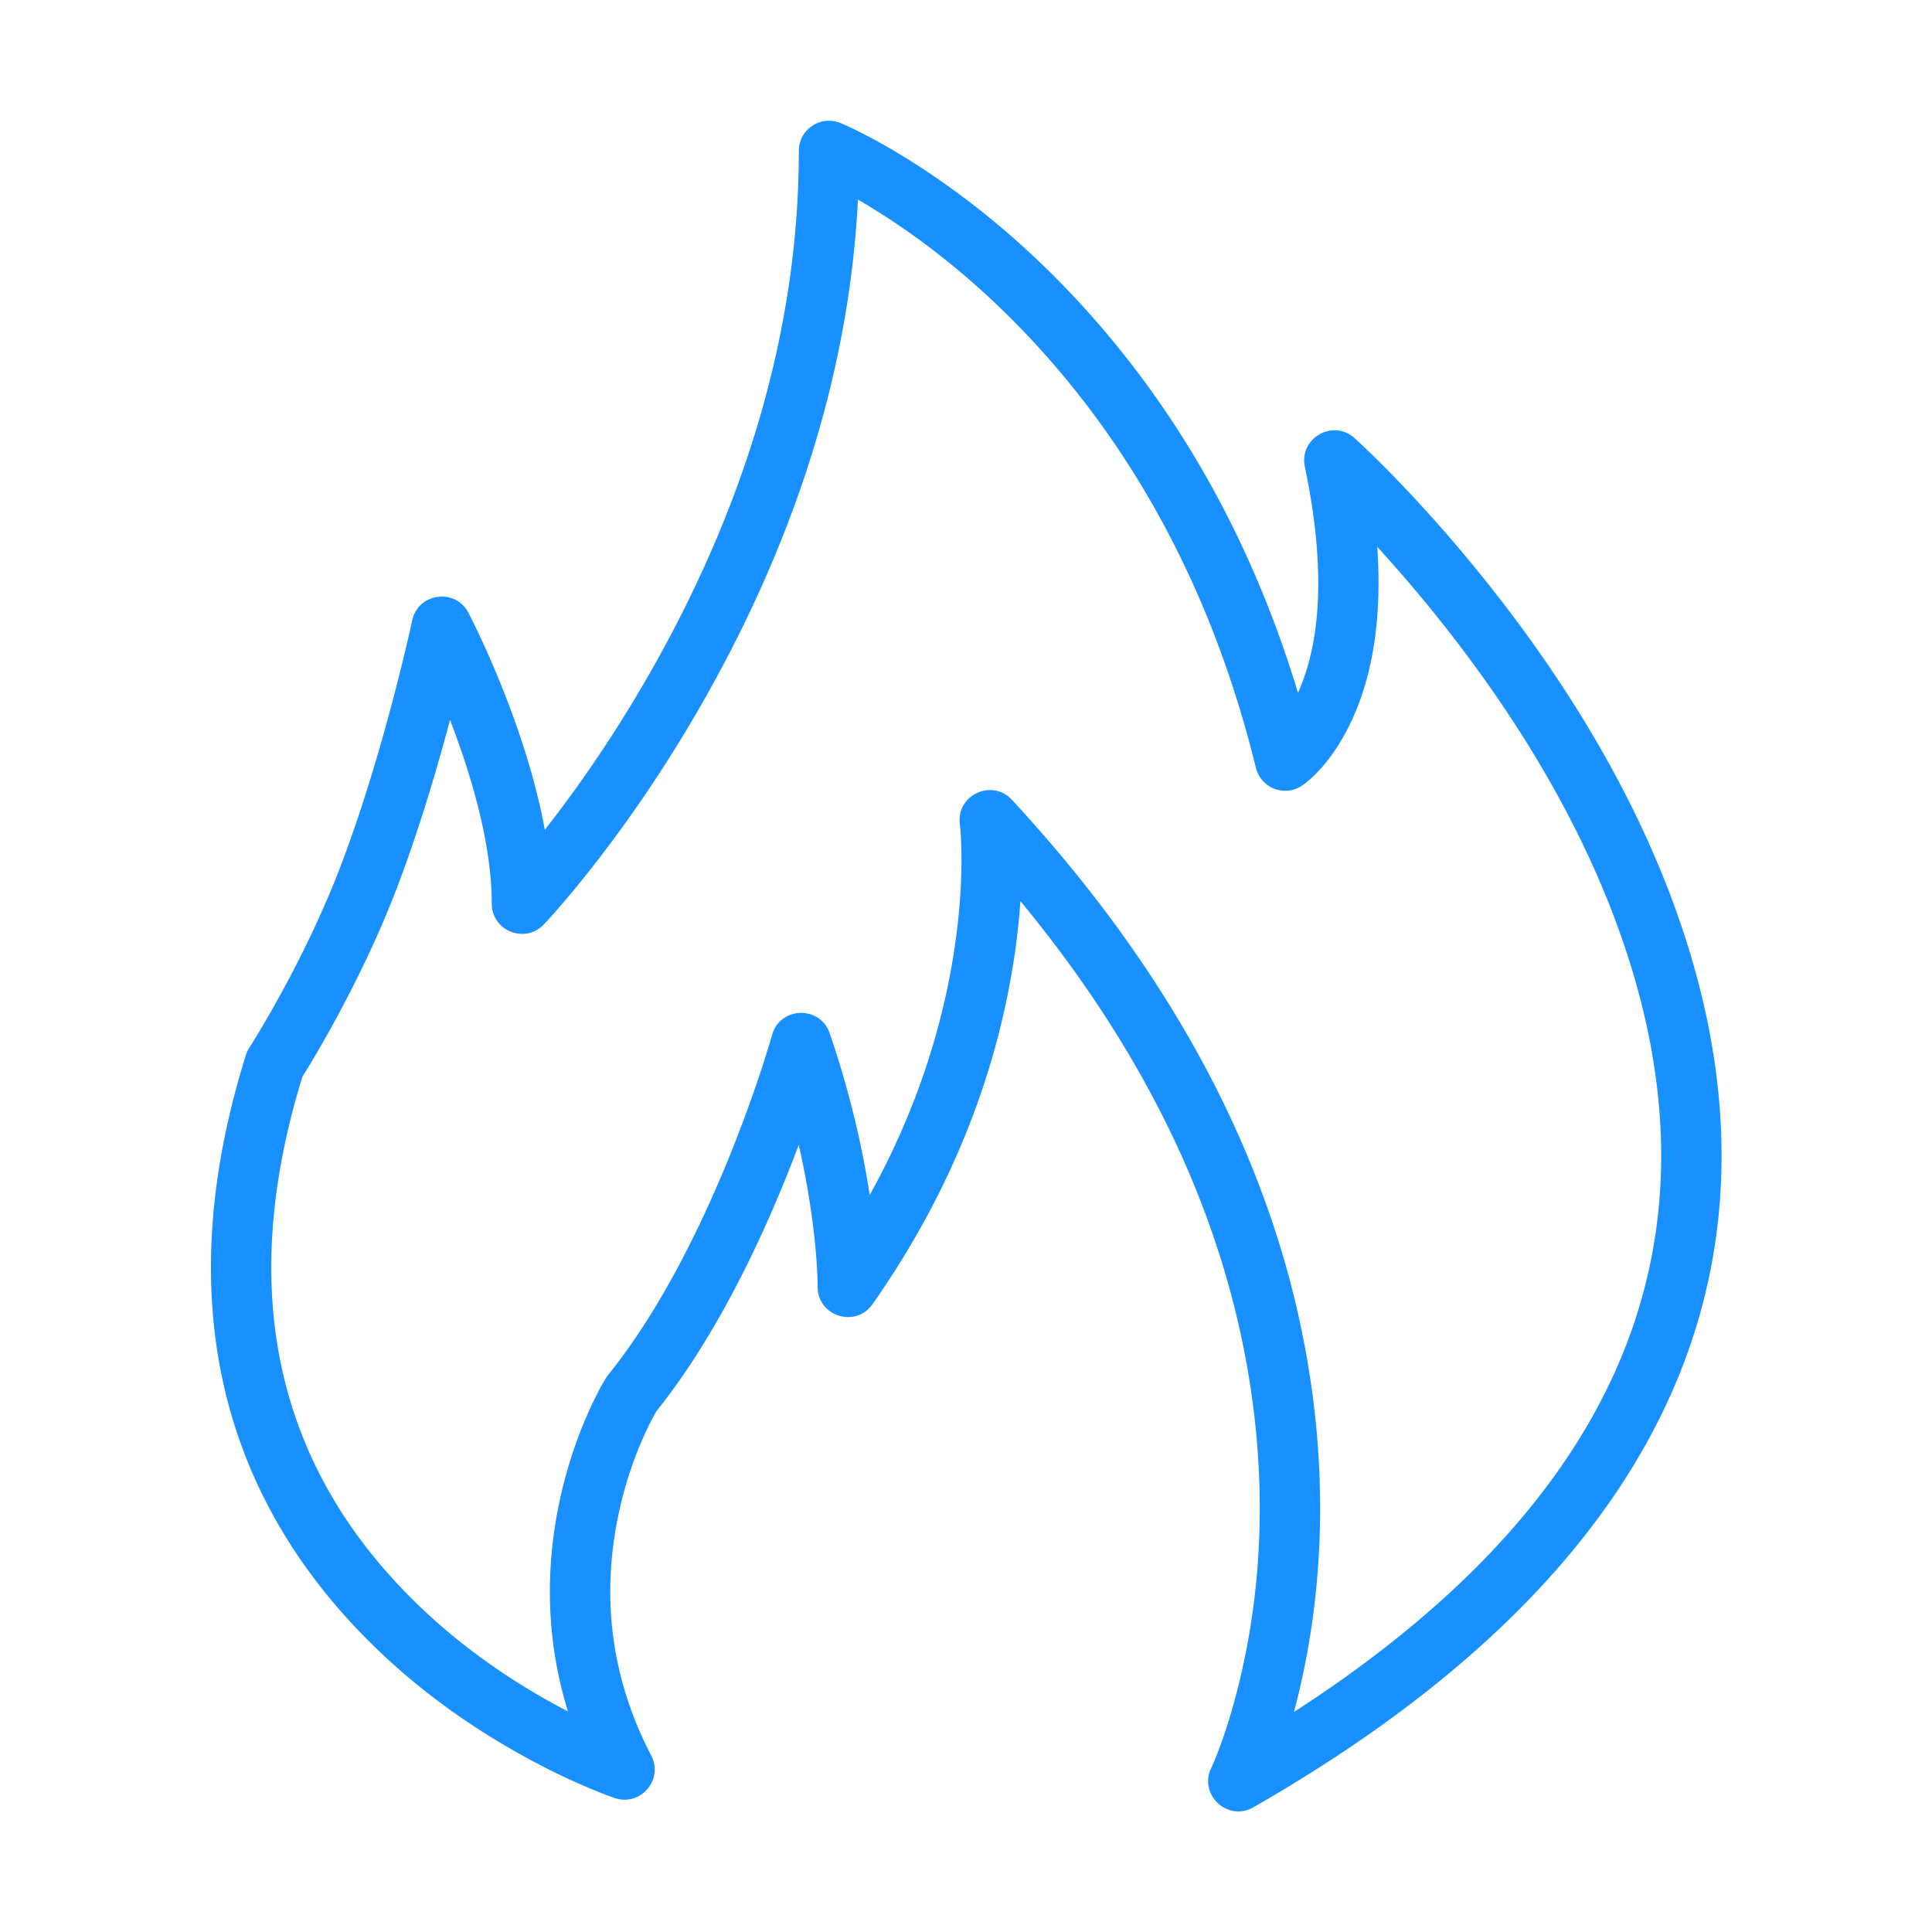 <svg t="1585751739884" class="icon" viewBox="0 0 1024 1024" version="1.1" xmlns="http://www.w3.org/2000/svg" p-id="7963" width="32" height="32"><path d="M210.332 470.715a685.074 685.074 0 0 0 7.816-21.594c8.557-24.884 16.302-51.46 23.115-78.026 2.382-9.29 4.479-17.92 6.274-25.675a618.556 618.556 0 0 0 2.218-9.878l-29.813 4.113c1.21 2.302 3.417 6.747 6.29 12.954a487.19 487.19 0 0 1 14.155 33.903c8.188 21.912 14.339 43.32 17.627 63.142 1.733 10.444 2.63 20.247 2.63 29.291 0 14.43 17.6 21.487 27.569 11.054 1.436-1.503 3.983-4.288 7.484-8.303 5.749-6.593 12.13-14.307 18.988-23.088 19.523-25.003 39.022-53.627 57.223-85.458C424.048 281.96 455.39 183.11 455.39 80l-22.04 14.816-0.005-0.002-0.008-0.003-0.012-0.005c-0.005-0.002-0.005-0.002-0.002 0l0.067 0.027a95.63 95.63 0 0 1 2.283 1.01 186.36 186.36 0 0 1 7.645 3.735c8.456 4.351 17.938 9.855 28.19 16.593 29.493 19.381 59.053 44.708 86.68 76.65 48.792 56.415 86.136 127.198 107.455 214.107 2.64 10.762 15.154 15.647 24.387 9.52l0.028-0.019 0.057-0.038 0.097-0.065 0.23-0.16c0.27-0.19 0.27-0.19 0.6-0.43 0.748-0.56 0.748-0.56 1.712-1.334a62.29 62.29 0 0 0 5.1-4.711c4.843-4.967 9.576-11.195 13.909-18.78 19.26-33.714 25.217-82.982 11.154-150.07l-26.334 15.202c0.773 0.692 2.352 2.148 4.648 4.334a527.646 527.646 0 0 1 13.225 13.08c14.045 14.355 28.886 30.852 43.828 49.22 42.58 52.344 77.365 109.042 98.882 167.822 60.754 165.972 6.583 316.267-208.716 439.618l22.37 20.823c3.81-7.913 9.256-22.189 14.624-42.088 15.42-57.17 19.685-123.351 6.066-195.54-18.44-97.738-68.042-195.273-155.16-289.382-10.587-11.437-29.613-2.528-27.608 12.928 0.395 3.039 0.832 9.329 0.848 18.446 0.026 15.517-1.296 33.029-4.425 52.118-8.986 54.806-30.71 111.005-68.889 165.419l29.097 9.343v-0.005-0.009-0.026-0.06l0.002-0.18-0.002-0.599c-0.006-0.861-0.006-0.861-0.03-2.13a235.777 235.777 0 0 0-0.305-7.804c-0.454-8.316-1.317-17.793-2.696-28.291-3.918-29.828-11.161-62.007-22.583-95.398-5.087-14.874-26.331-14.26-30.551 0.883v-0.002c0-0.001 0-0.001 0 0 0.001-0.002 0.001-0.002 0 0l-0.005 0.02-0.03 0.104-0.132 0.465c-0.214 0.744-0.214 0.744-0.558 1.918a462.64 462.64 0 0 1-2.279 7.471 685.304 685.304 0 0 1-9.104 26.964c-10.05 27.911-21.913 55.81-35.475 81.749-12.327 23.575-25.468 44.34-39.318 61.507l-1.104 1.549-0.006 0.01-0.012 0.019-0.024 0.037-0.062 0.102-0.187 0.306c-0.253 0.42-0.253 0.42-0.606 1.018-0.61 1.041-1.29 2.248-2.03 3.616-2.063 3.81-4.239 8.207-6.442 13.153-6.238 14.002-11.538 29.727-15.2 46.88-10.494 49.164-5.706 100.13 20.143 149.776l19.26-22.566 0.003 0.002 0.006 0.002 0.008 0.002-0.006-0.002-0.086-0.03c-0.167-0.056-0.167-0.056-0.458-0.159-0.768-0.272-0.768-0.272-2.006-0.729a222.454 222.454 0 0 1-7.963-3.157c-8.688-3.625-18.27-8.132-28.43-13.564-29.034-15.521-56.728-35.25-80.615-59.454-67.718-68.619-92.505-159.095-55.614-276.828l-1.82 3.884c0.602-0.933 1.674-2.638 3.15-5.046a565.108 565.108 0 0 0 8.021-13.537c8.263-14.375 16.522-29.986 24.24-46.322 5.87-12.42 11.2-24.795 15.864-37.008z m-29.895-11.416c-4.357 11.41-9.366 23.04-14.9 34.753-7.329 15.507-15.193 30.373-23.052 44.045a533.264 533.264 0 0 1-7.563 12.766 255.848 255.848 0 0 1-2.762 4.428 16 16 0 0 0-1.82 3.885c-40.544 129.395-12.413 232.078 63.375 308.873 26.34 26.69 56.61 48.254 88.304 65.197 11.095 5.932 21.596 10.872 31.196 14.877a254.24 254.24 0 0 0 9.118 3.613 154.366 154.366 0 0 0 3.248 1.169l0.21 0.072 0.068 0.023a32.888 32.888 0 0 0 0.03 0.01l0.009 0.003c13.65 4.557 25.907-9.805 19.264-22.564-22.177-42.594-26.258-86.03-17.231-128.318 3.17-14.854 7.764-28.482 13.135-40.539 1.86-4.174 3.671-7.835 5.351-10.939a93.52 93.52 0 0 1 1.507-2.686c0.225-0.382 0.225-0.382 0.352-0.592l0.062-0.101c0.003-0.006 0.003-0.006 0-0.001l-0.007 0.012-0.004 0.006-0.004 0.006-1.11 1.557c15.295-18.957 29.533-41.456 42.77-66.773 14.302-27.352 26.717-56.55 37.226-85.735a717.16 717.16 0 0 0 9.53-28.23 494.428 494.428 0 0 0 2.437-7.993c0.38-1.295 0.38-1.295 0.628-2.156 0.1-0.347 0.1-0.347 0.165-0.58l0.045-0.16 0.013-0.047 0.005-0.015v-0.003l0.002-0.004-30.551 0.88c10.701 31.286 17.48 61.404 21.133 89.21 1.27 9.673 2.06 18.343 2.47 25.865 0.142 2.592 0.226 4.843 0.266 6.736 0.018 1.016 0.018 1.016 0.023 1.63v0.409-0.007c-0.15 15.708 20.072 22.202 29.097 9.34 41.067-58.53 64.538-119.246 74.272-178.622 3.423-20.875 4.876-40.13 4.847-57.349-0.018-10.523-0.55-18.164-1.114-22.51l-27.608 12.928c83.058 89.725 129.88 181.793 147.197 273.577 12.667 67.146 8.712 128.519-5.517 181.273-2.83 10.491-5.848 19.713-8.846 27.57-1.747 4.58-3.056 7.603-3.715 8.972-6.817 14.161 8.734 28.636 22.37 20.823 228.875-131.128 288.954-297.819 222.859-478.384-22.882-62.508-59.46-122.128-104.108-177.015-15.587-19.162-31.077-36.38-45.779-51.406a559.458 559.458 0 0 0-14.034-13.878c-2.536-2.415-4.353-4.09-5.364-4.996-11.513-10.31-29.504 0.076-26.334 15.202 12.533 59.786 7.538 101.099-7.62 127.631-2.967 5.195-6.056 9.26-9.037 12.317-0.946 0.97-1.776 1.73-2.46 2.29-0.308 0.247-0.308 0.247-0.407 0.32a0.336 0.336 0 0 0 0.042-0.03l0.087-0.06 0.06-0.04 0.028-0.018 0.019-0.013 24.413 9.502c-22.55-91.924-62.286-167.241-114.331-227.417-29.642-34.272-61.44-61.517-93.308-82.46-11.222-7.374-21.682-13.445-31.123-18.303a218.103 218.103 0 0 0-8.972-4.38c-0.944-0.432-1.486-0.673-2.504-1.116-0.418-0.18-0.418-0.18-0.714-0.304l-0.217-0.09-0.074-0.031-0.027-0.011-0.007-0.003-0.009-0.004c-10.53-4.292-22.046 3.45-22.046 14.814 0 96.937-29.686 190.56-79.263 277.266-17.4 30.432-36.044 57.801-54.665 81.648-6.493 8.315-12.508 15.585-17.885 21.751-3.174 3.64-5.394 6.068-6.501 7.227l27.568 11.053c0-10.905-1.056-22.438-3.062-34.529-3.665-22.088-10.364-45.404-19.22-69.104a518.965 518.965 0 0 0-15.09-36.143 424.36 424.36 0 0 0-5.01-10.467 209.604 209.604 0 0 0-1.994-3.932c-6.966-13.257-26.697-10.534-29.813 4.113a590.136 590.136 0 0 1-2.095 9.321 1095.2 1095.2 0 0 1-6.095 24.942c-6.616 25.797-14.13 51.582-22.378 75.57a653.186 653.186 0 0 1-7.45 20.583z" fill="#1890ff" p-id="7964"></path></svg>